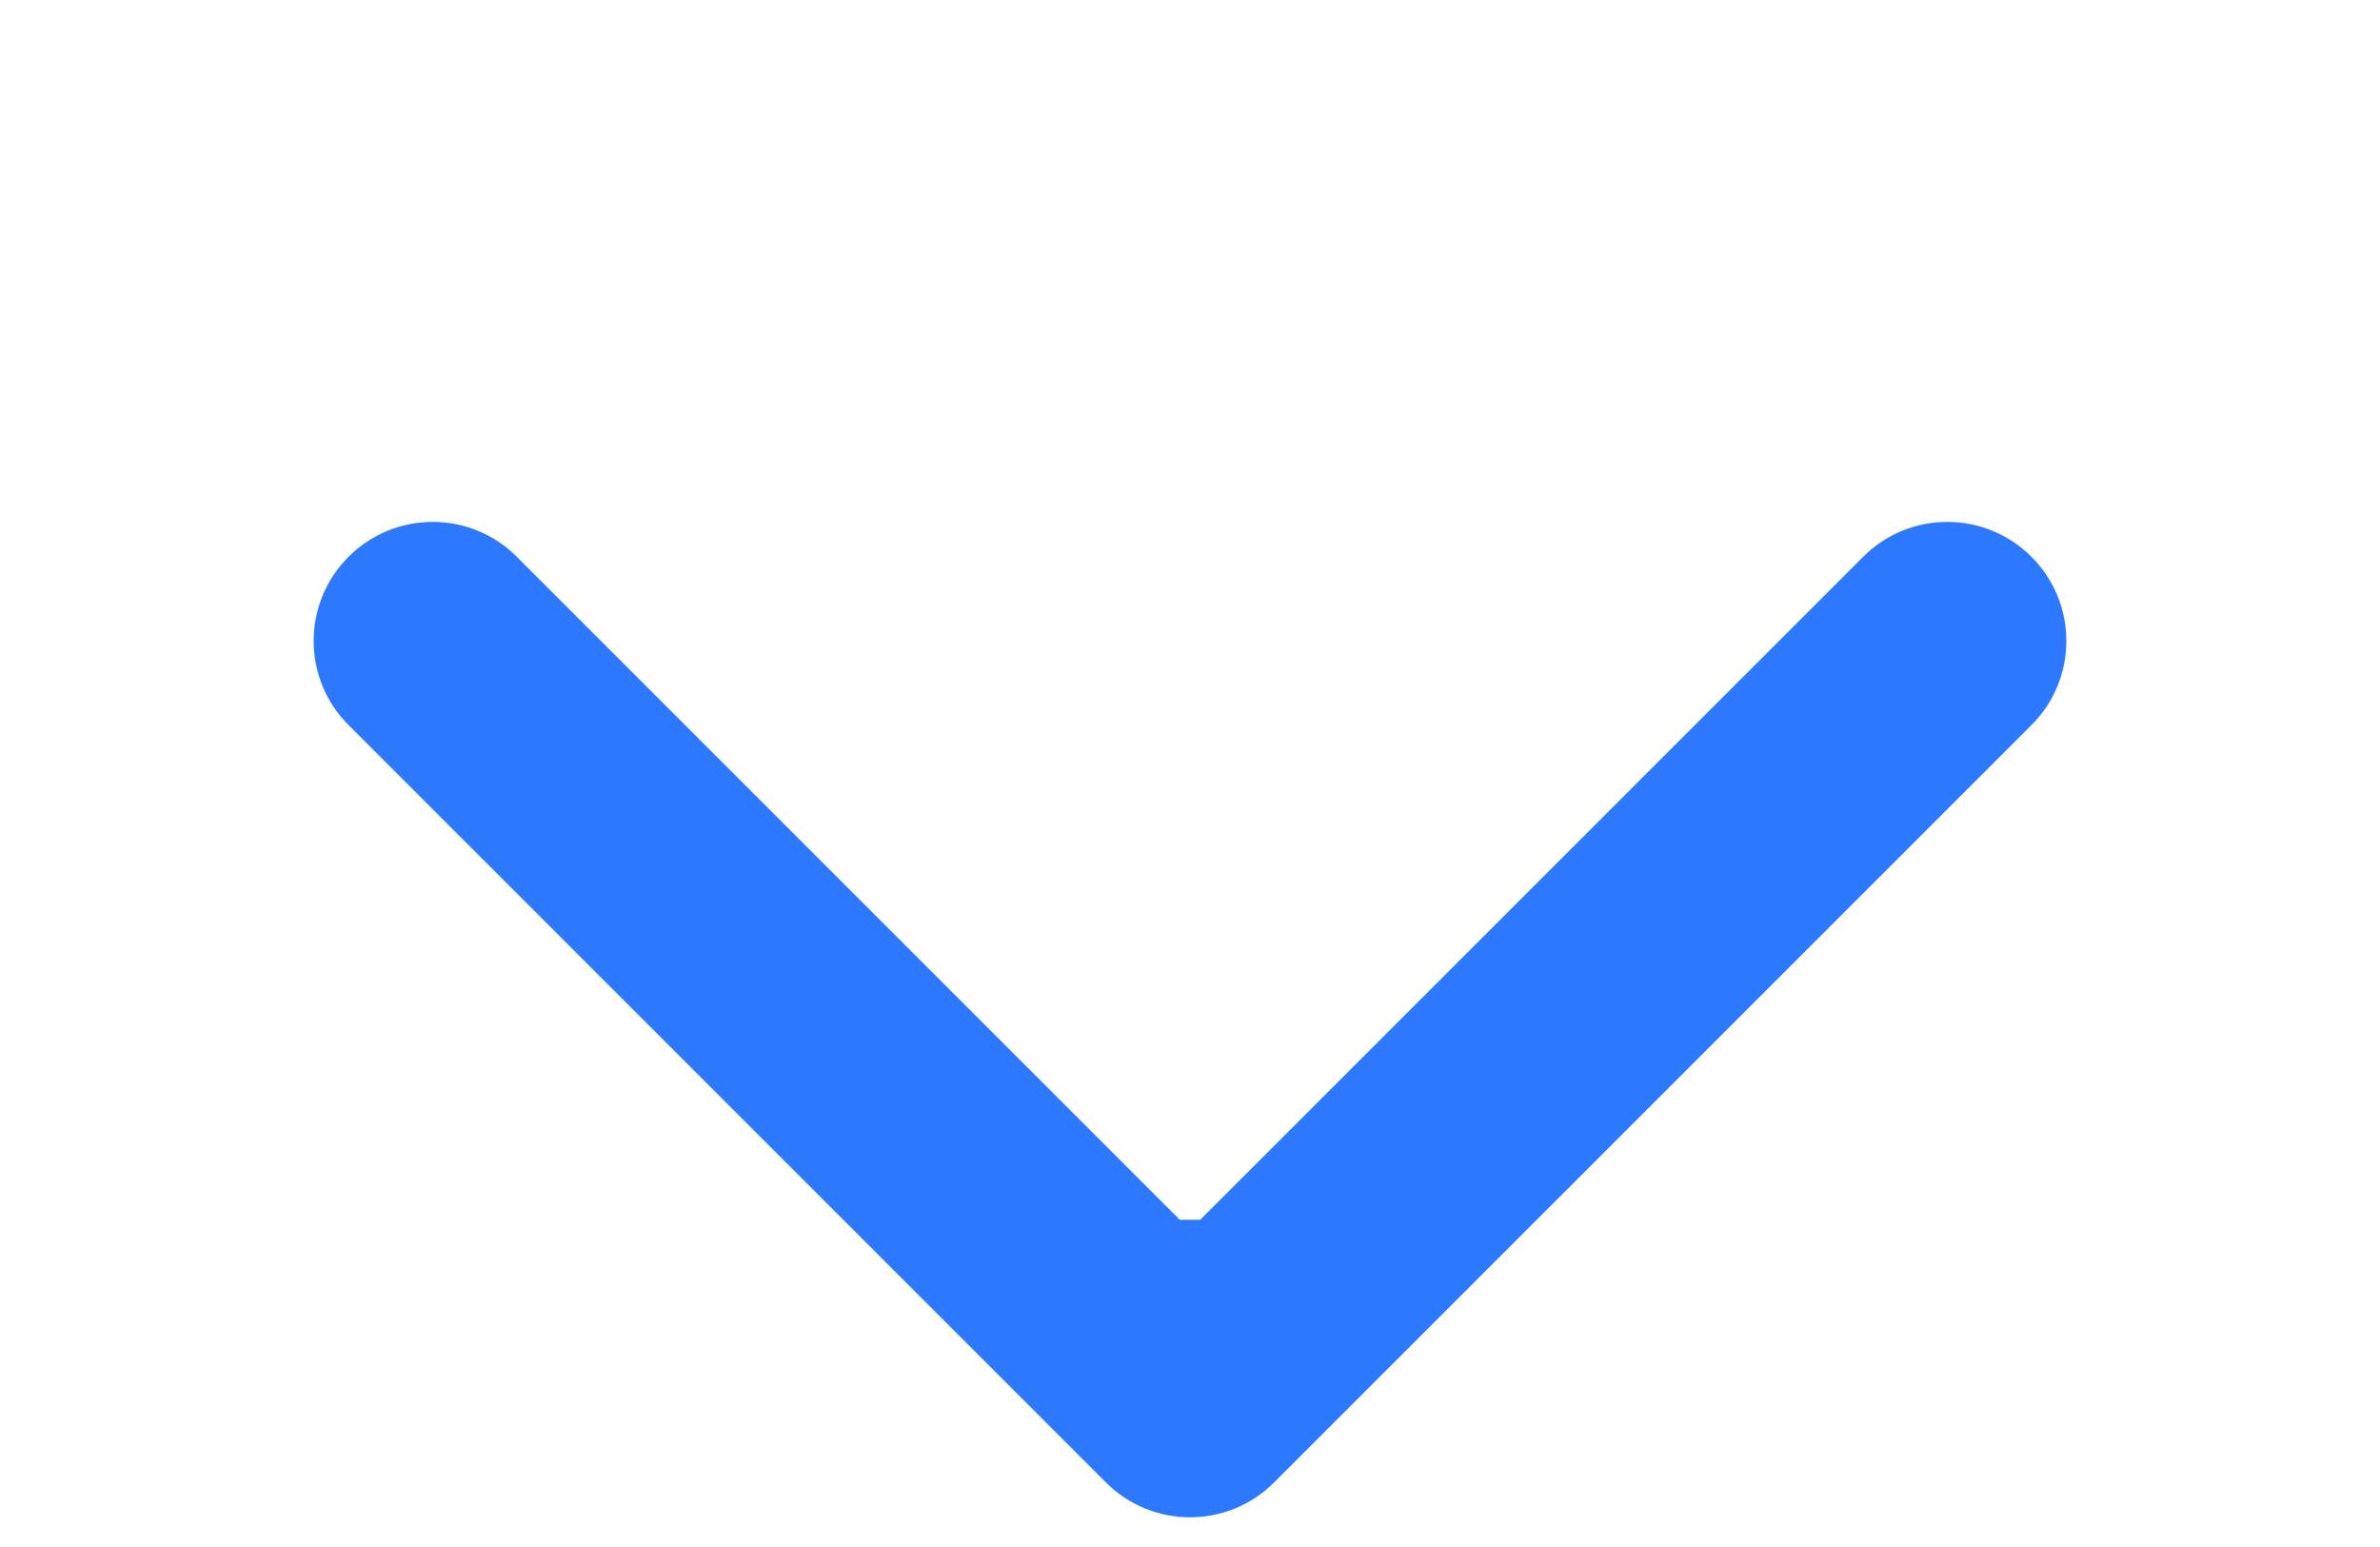 <svg width="20" height="13" viewBox="0 0 20 13" fill="none" xmlns="http://www.w3.org/2000/svg">
<path d="M10.707 12.457C10.317 12.848 9.683 12.848 9.293 12.457L2.929 6.093C2.538 5.703 2.538 5.069 2.929 4.679C3.319 4.288 3.953 4.288 4.343 4.679L10 10.336L15.657 4.679C16.047 4.288 16.68 4.288 17.071 4.679C17.462 5.069 17.462 5.703 17.071 6.093L10.707 12.457ZM11 10.25L11 11.75L9 11.75L9 10.25L11 10.25Z" fill="#2C79FF"/>
</svg>
